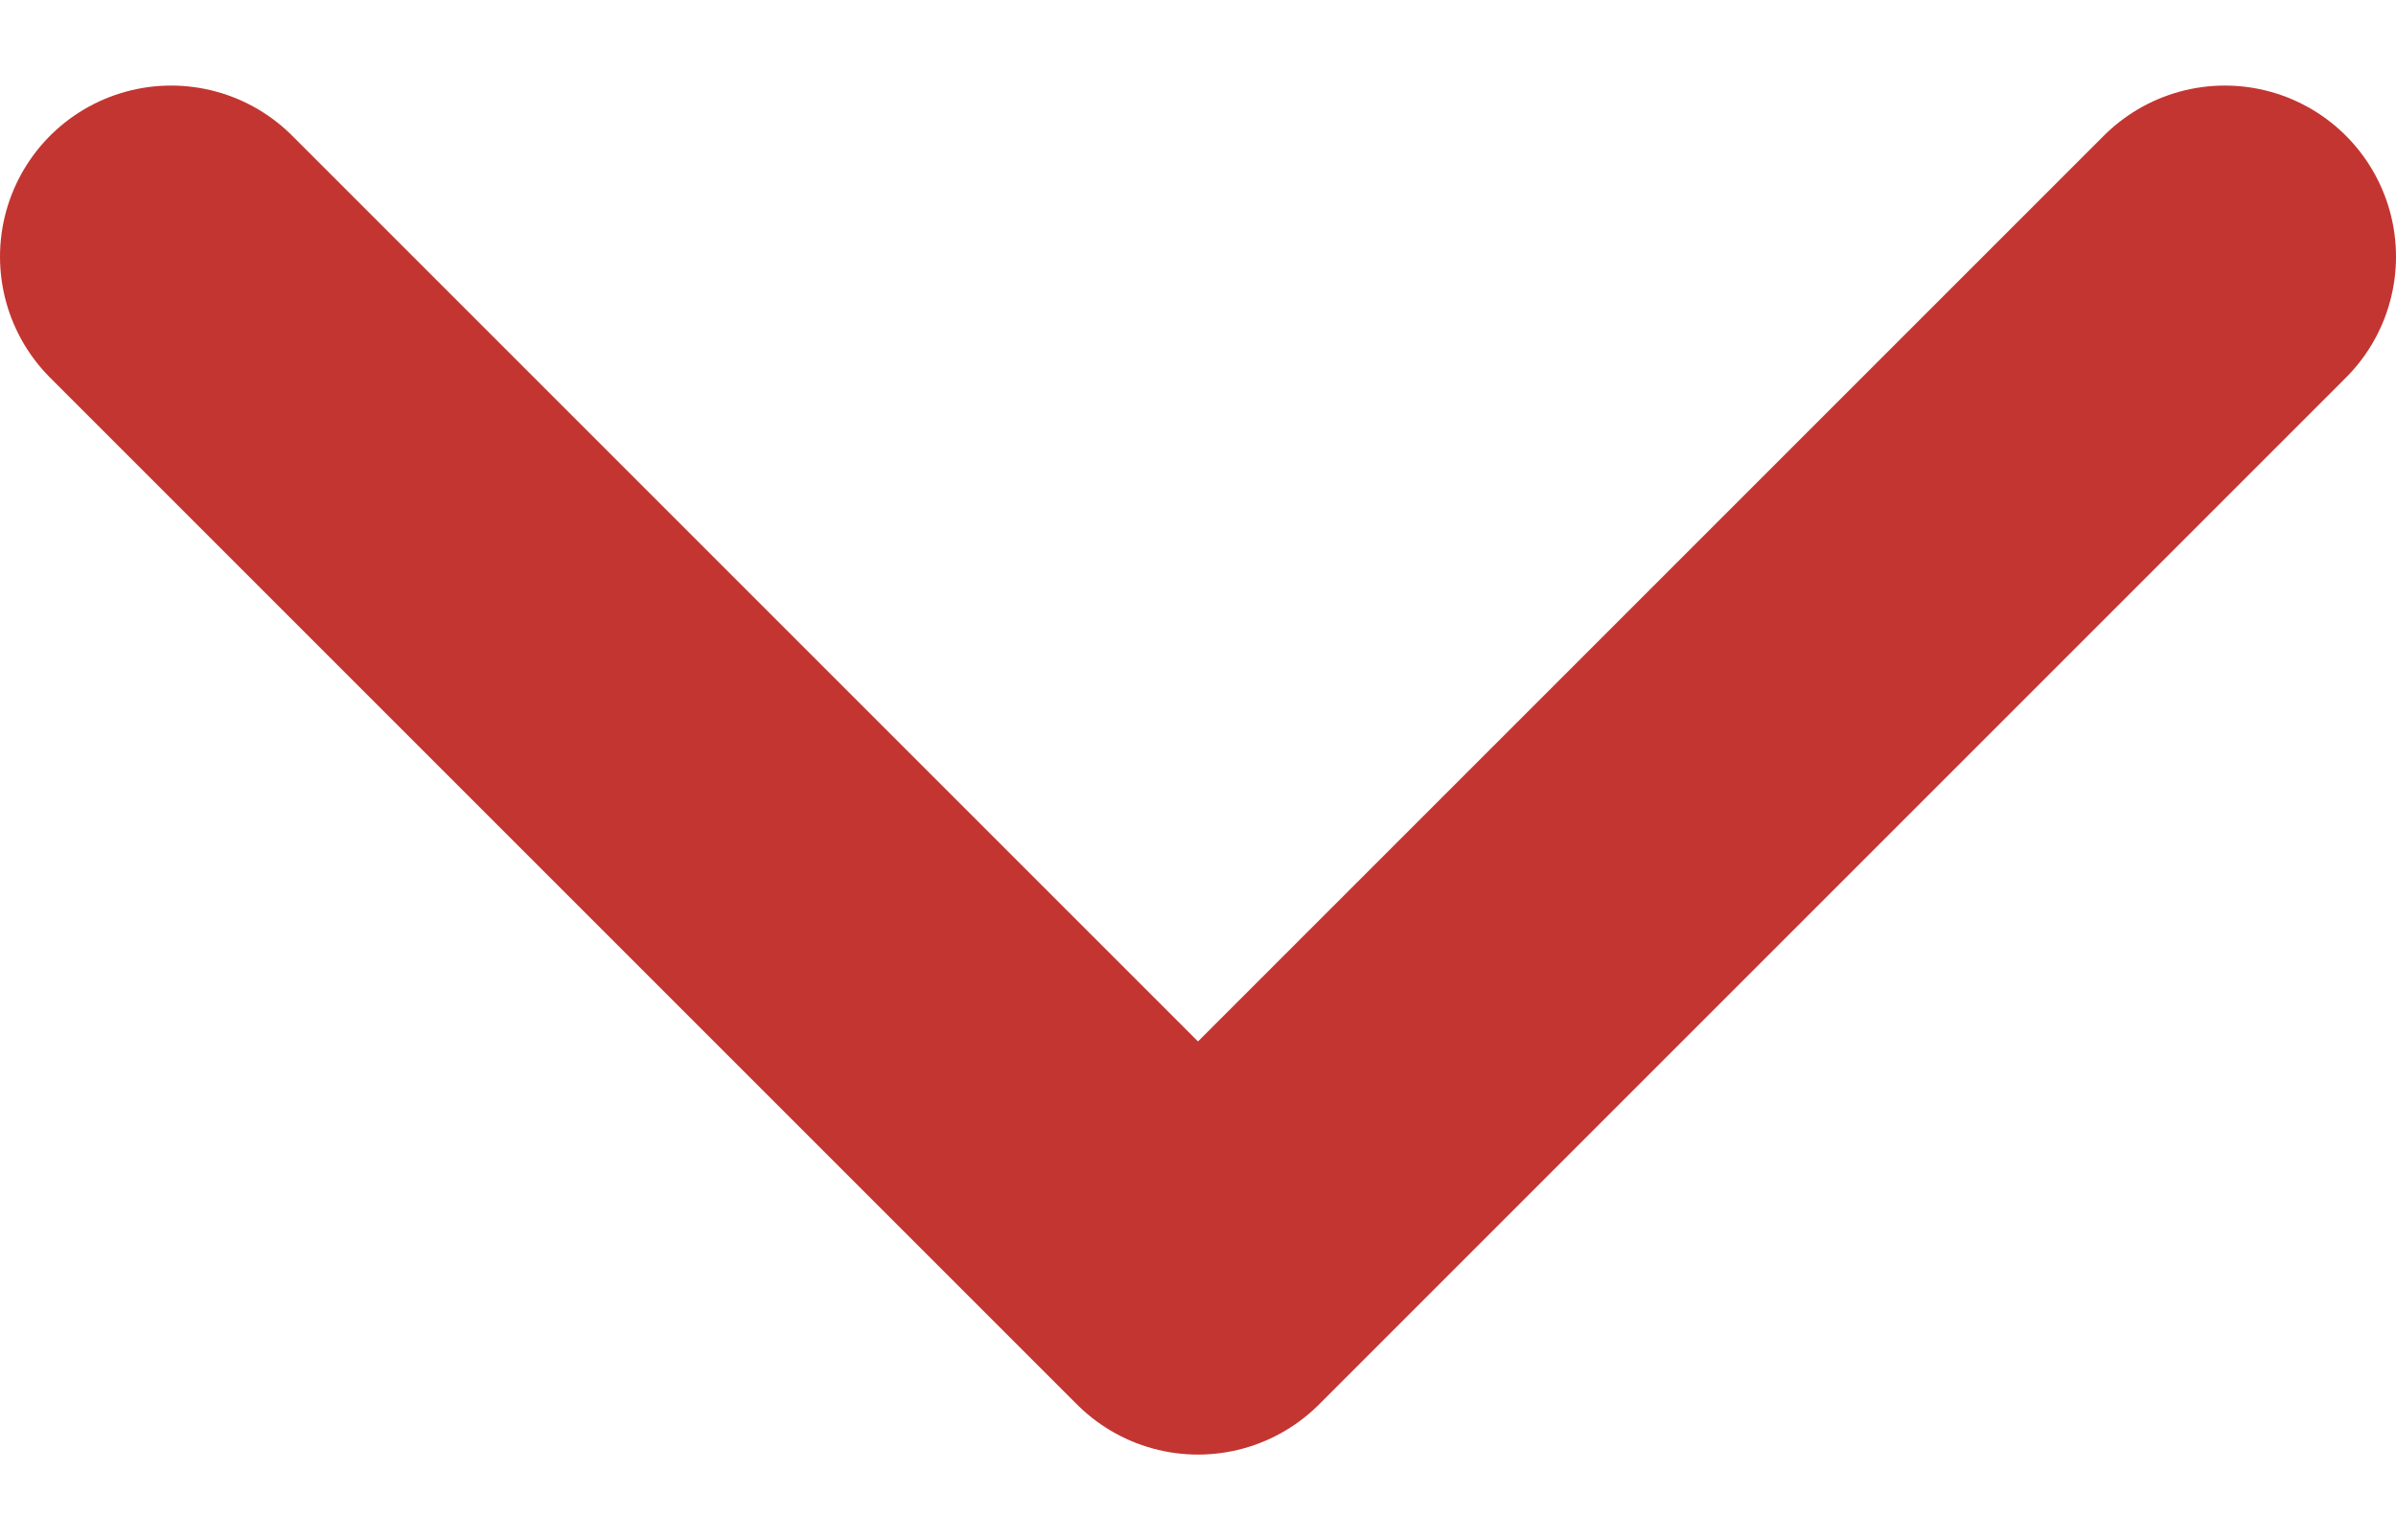 <svg width="14" height="9" viewBox="0 0 14 9" fill="none" xmlns="http://www.w3.org/2000/svg">
<path d="M1 1.5L7 7.5L13 1.5" stroke="#C33531" stroke-width="2" stroke-linecap="round" stroke-linejoin="round"/>
</svg>
